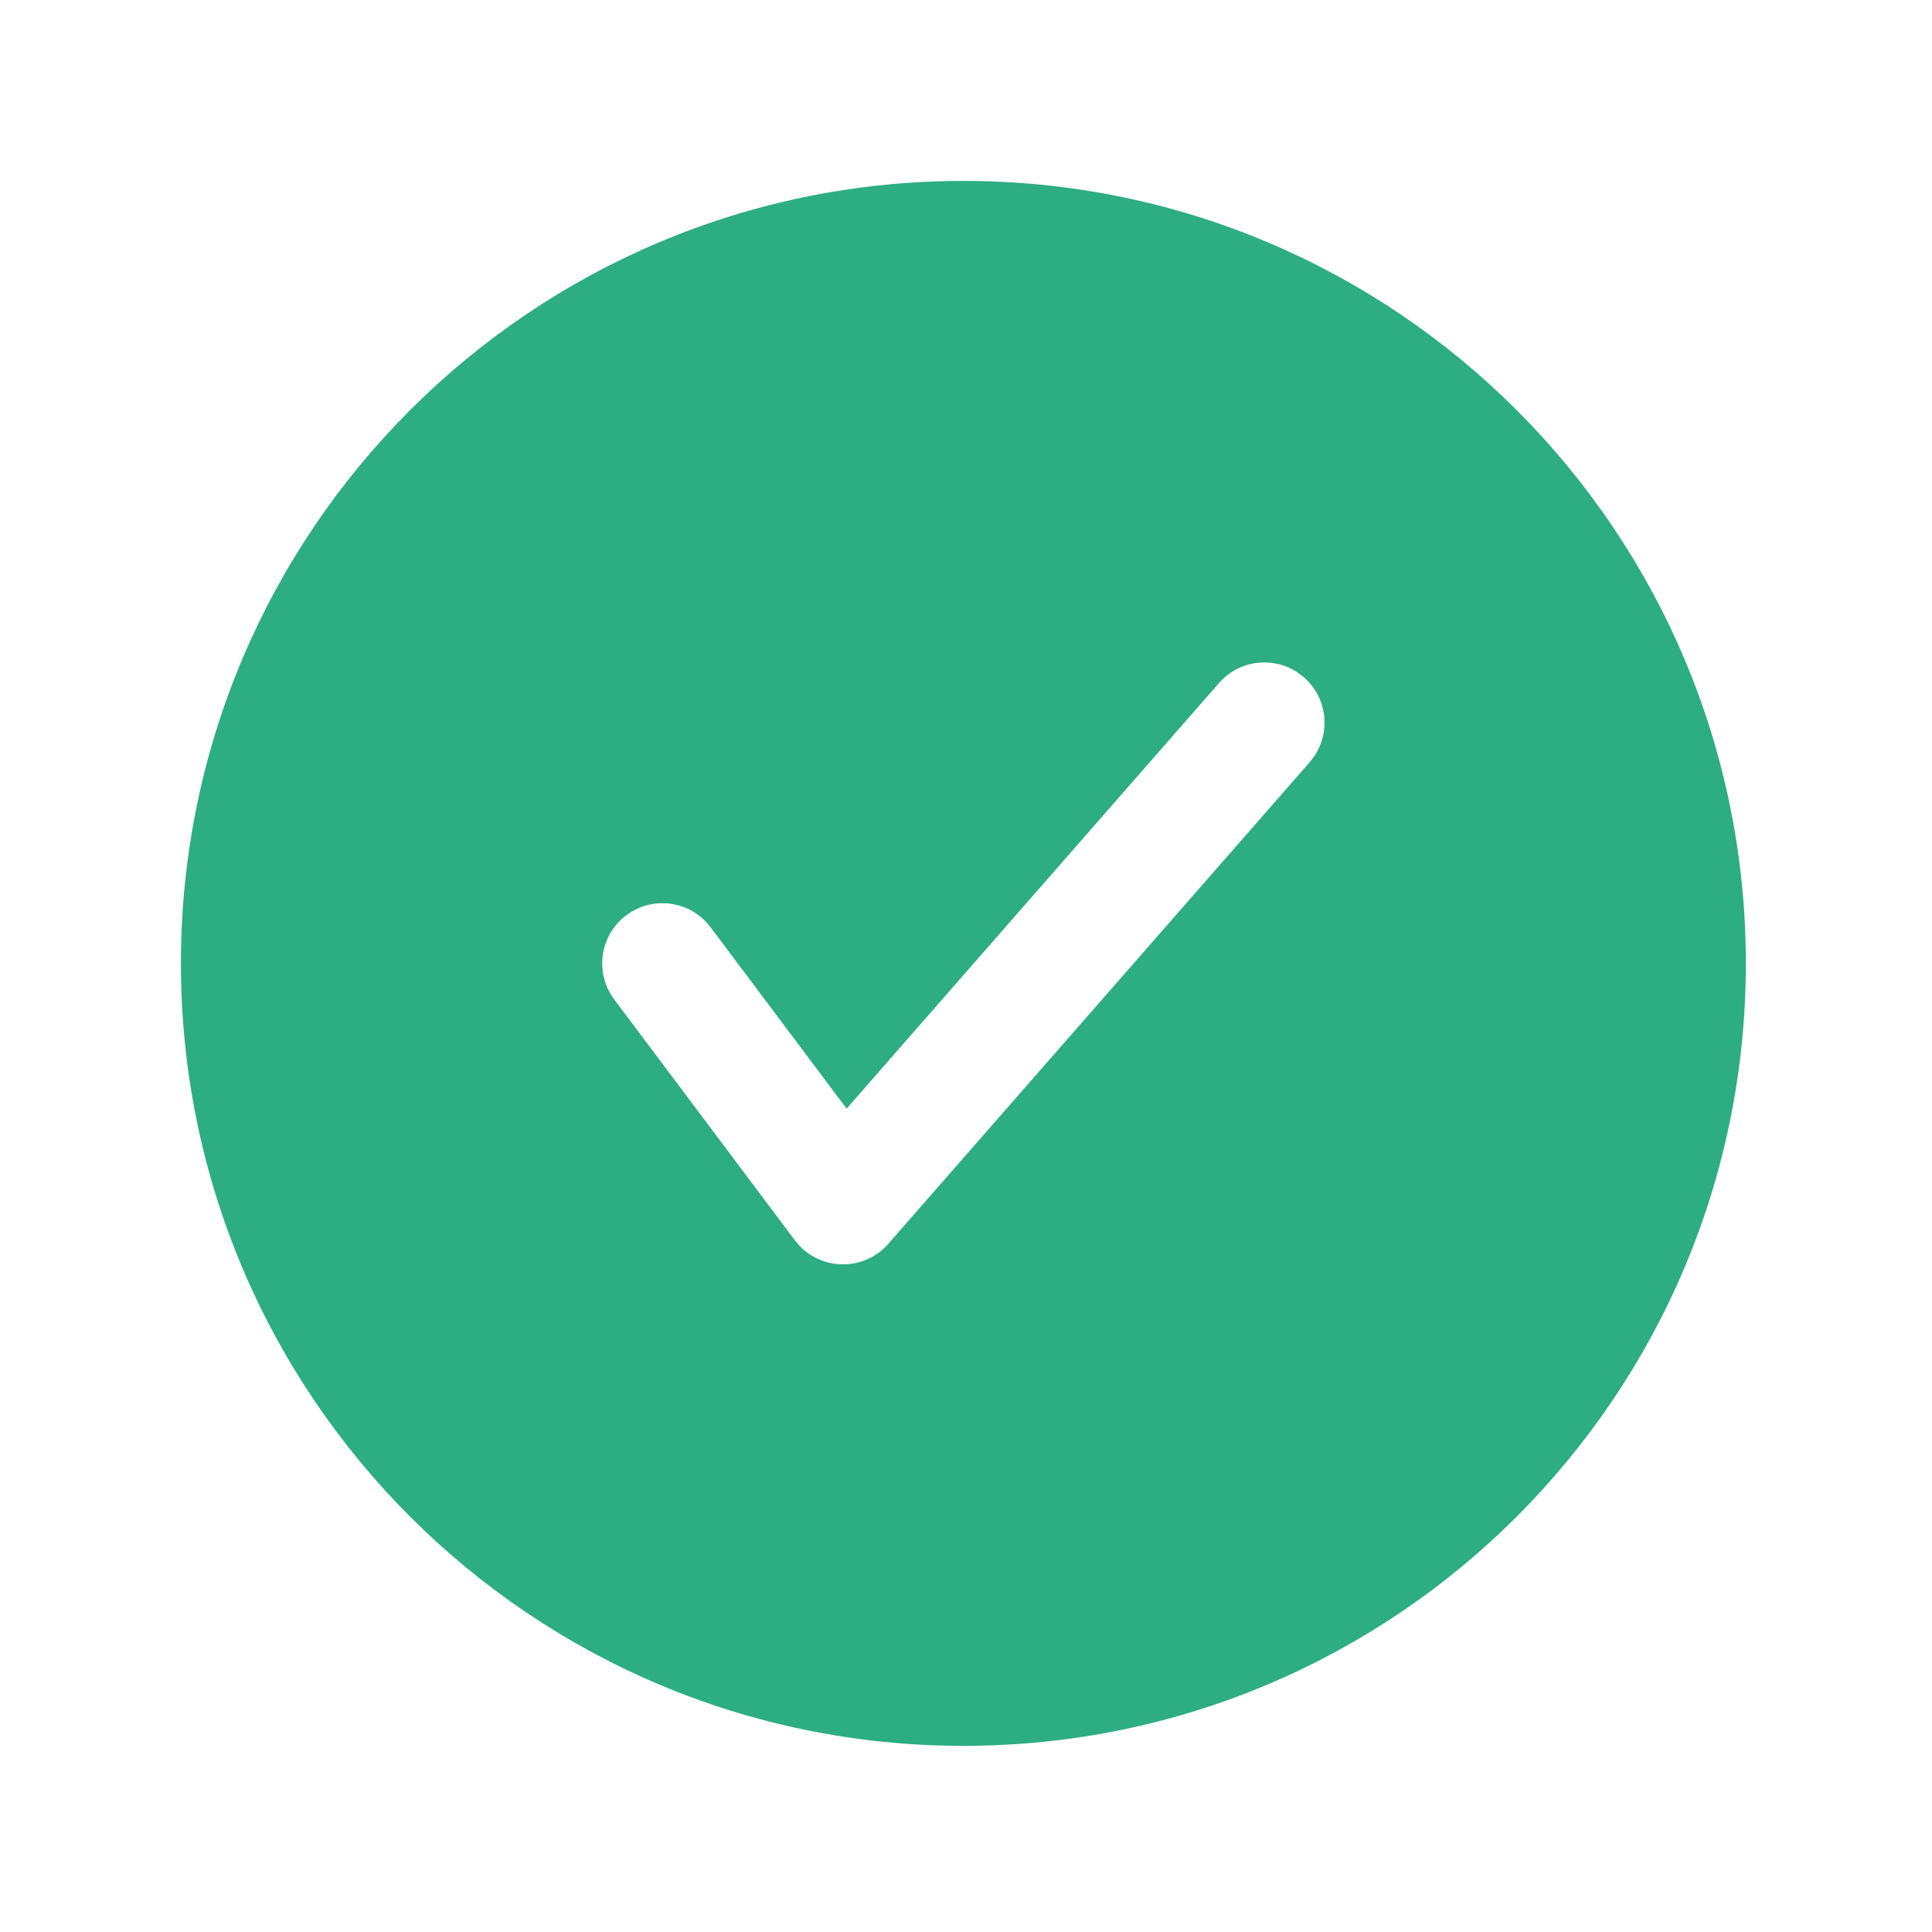 <svg width="313" height="313" viewBox="0 0 313 313" fill="none" xmlns="http://www.w3.org/2000/svg">
<path fill-rule="evenodd" clip-rule="evenodd" d="M282.843 156.077C282.843 86.066 226.088 29.31 156.077 29.31C86.066 29.31 29.31 86.066 29.31 156.077C29.31 226.088 86.066 282.843 156.077 282.843C226.088 282.843 282.843 226.088 282.843 156.077ZM212.92 122.522C215.633 118.508 214.995 113.007 211.254 109.733L210.284 108.985C206.269 106.272 200.768 106.909 197.494 110.651L137.159 179.607L115.122 150.226L114.327 149.293C110.961 145.808 105.447 145.293 101.47 148.276C97.161 151.507 96.288 157.619 99.519 161.928L128.773 200.933L129.563 201.862C133.456 205.906 140.104 205.856 143.913 201.503L212.172 123.493L212.92 122.522Z" fill="#2DAD82"/>
</svg>
